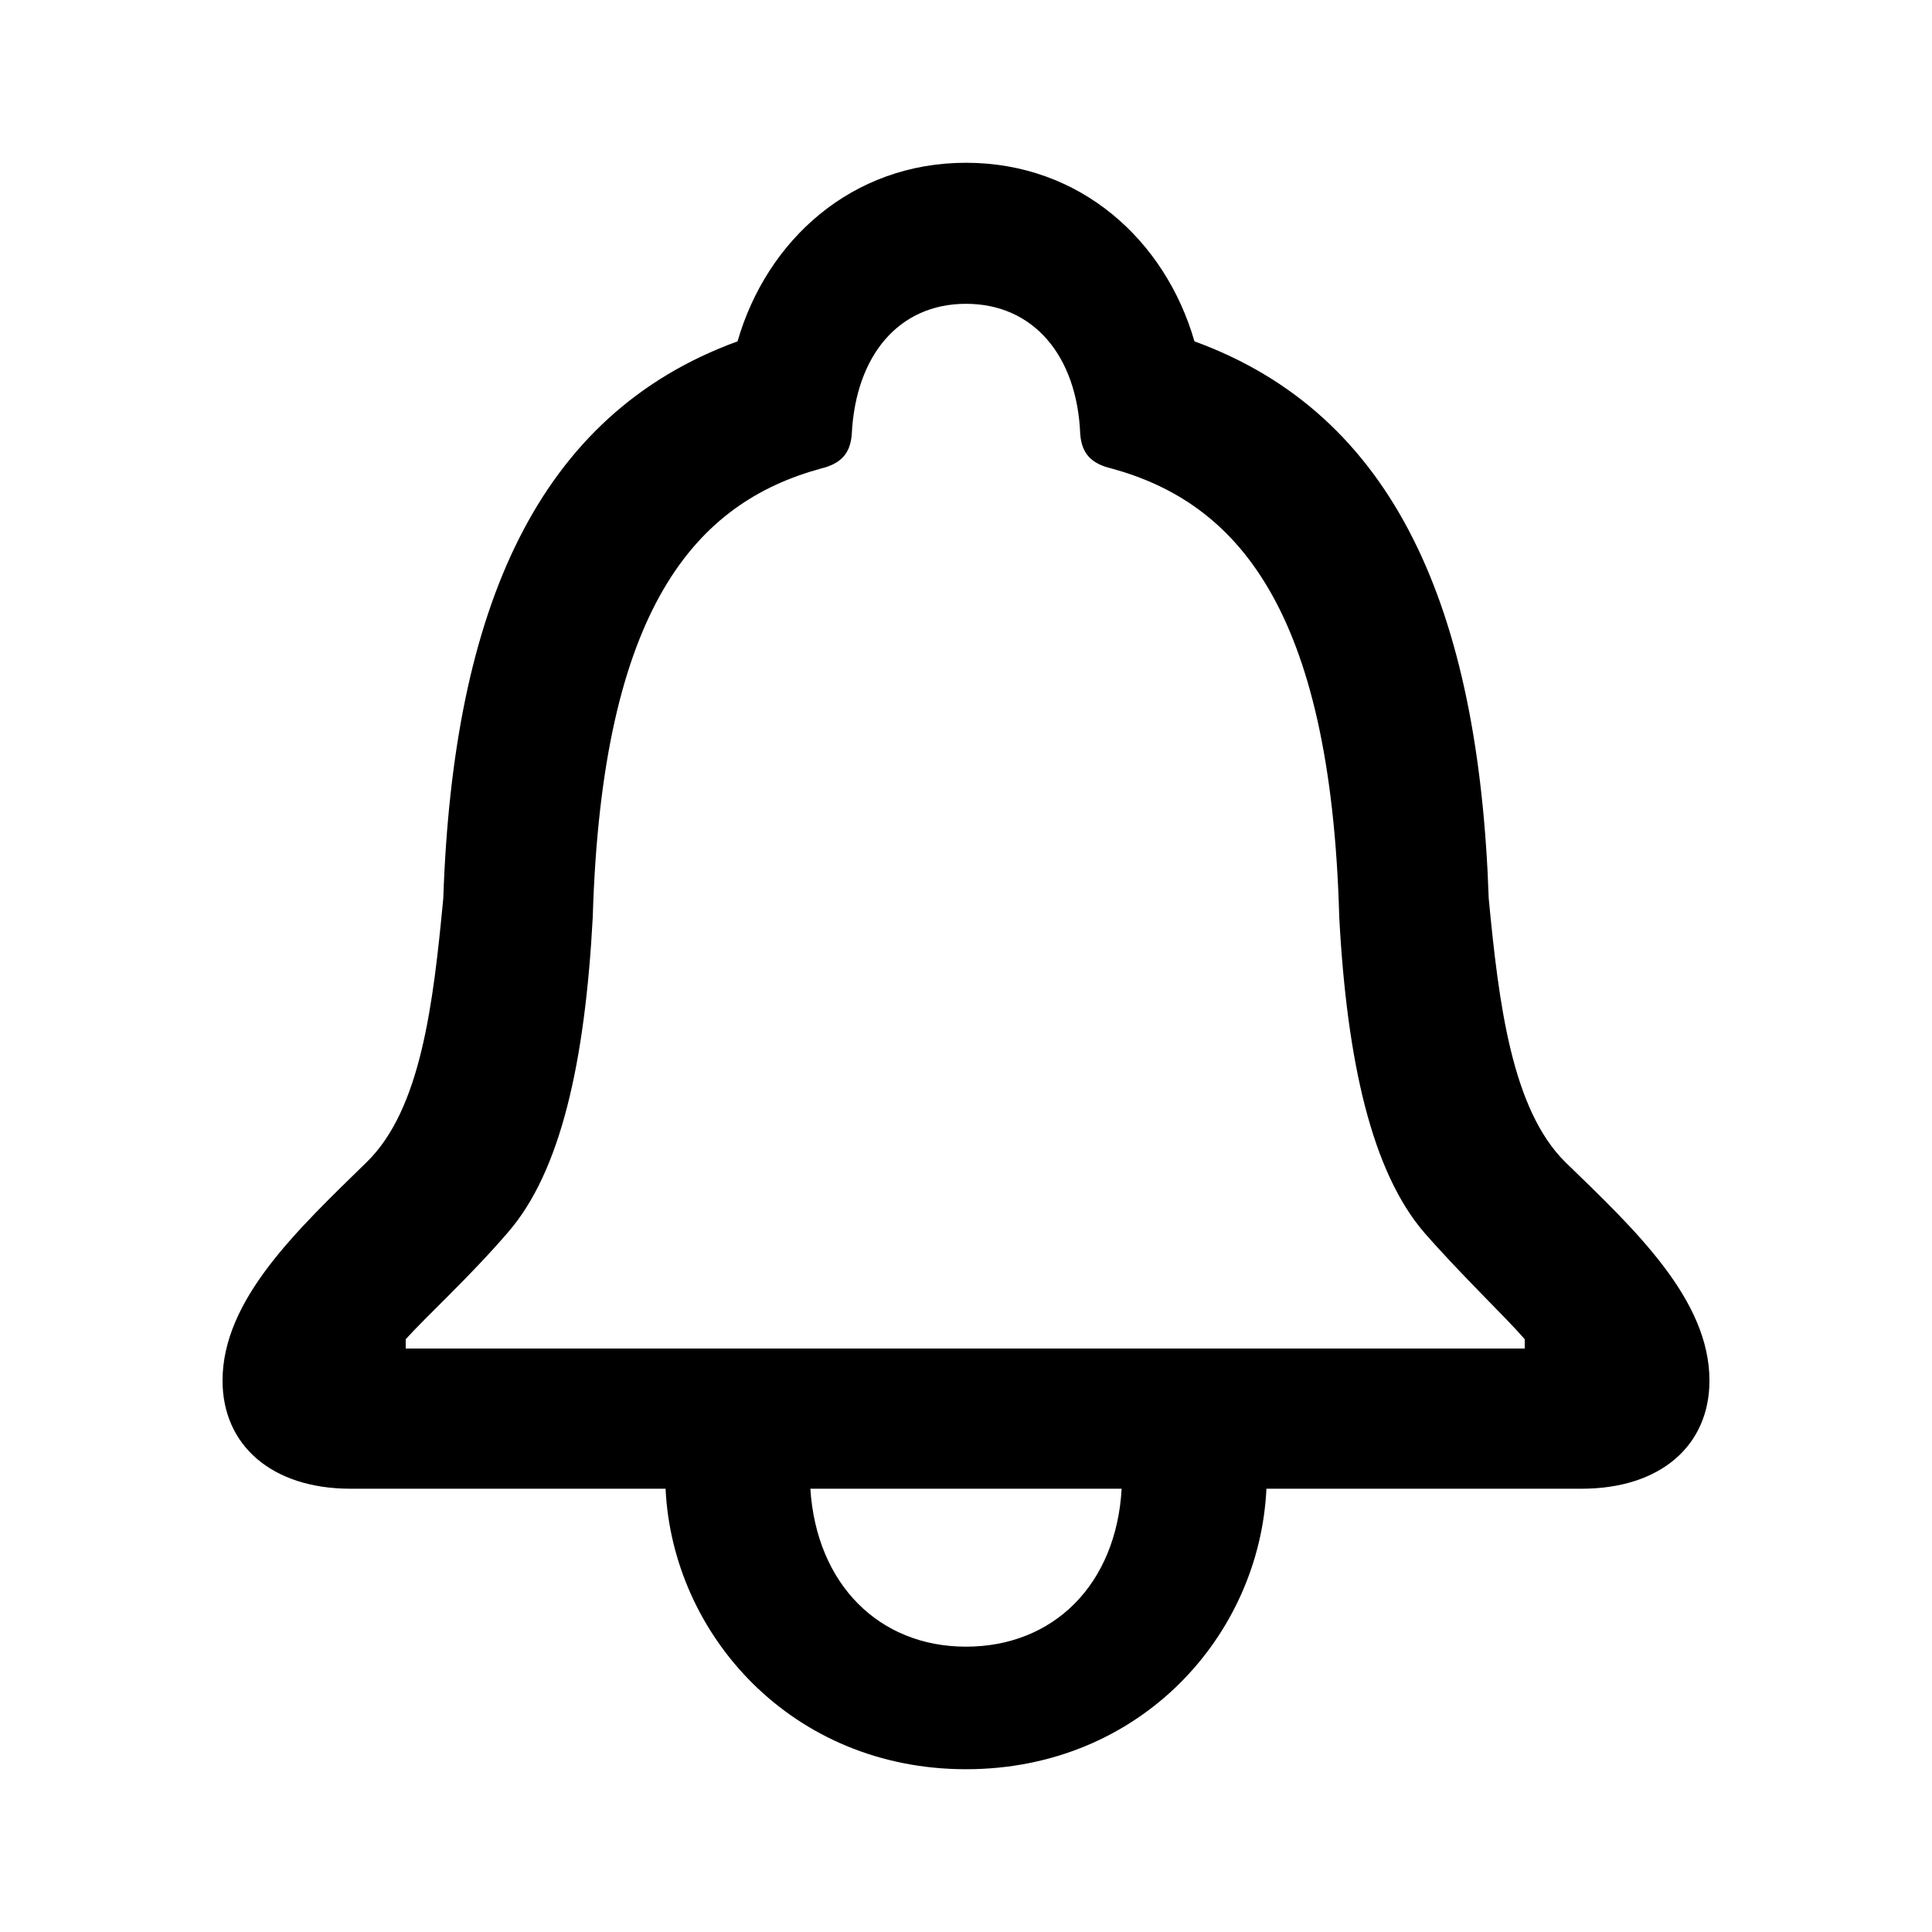 <svg xmlns="http://www.w3.org/2000/svg" width="16" height="16" fill="none" viewBox="0 0 16 16"><path fill="currentColor" d="M1.843 11.434C1.843 11.967 2.249 12.329 2.903 12.329H5.512C5.569 13.541 6.559 14.652 8 14.652C9.441 14.652 10.431 13.548 10.488 12.329H13.097C13.757 12.329 14.157 11.967 14.157 11.434C14.157 10.761 13.541 10.184 12.964 9.625C12.52 9.187 12.412 8.311 12.329 7.441C12.247 5.036 11.548 3.43 9.892 2.827C9.65 1.989 8.946 1.348 8 1.348C7.054 1.348 6.35 1.989 6.108 2.827C4.452 3.43 3.753 5.036 3.671 7.441C3.588 8.311 3.487 9.187 3.036 9.625C2.465 10.184 1.843 10.761 1.843 11.434ZM3.36 11.168V11.091C3.525 10.907 3.893 10.571 4.204 10.209C4.642 9.708 4.845 8.8 4.909 7.594C4.985 5.017 5.772 4.16 6.8 3.88C6.953 3.842 7.042 3.766 7.054 3.595C7.086 2.947 7.441 2.516 8 2.516C8.559 2.516 8.92 2.947 8.946 3.595C8.959 3.766 9.047 3.842 9.206 3.88C10.228 4.16 11.021 5.017 11.091 7.594C11.155 8.8 11.364 9.708 11.796 10.209C12.113 10.571 12.469 10.907 12.627 11.091V11.168H3.36ZM6.711 12.329H9.289C9.244 13.123 8.724 13.637 8 13.637C7.283 13.637 6.762 13.123 6.711 12.329Z"/></svg>